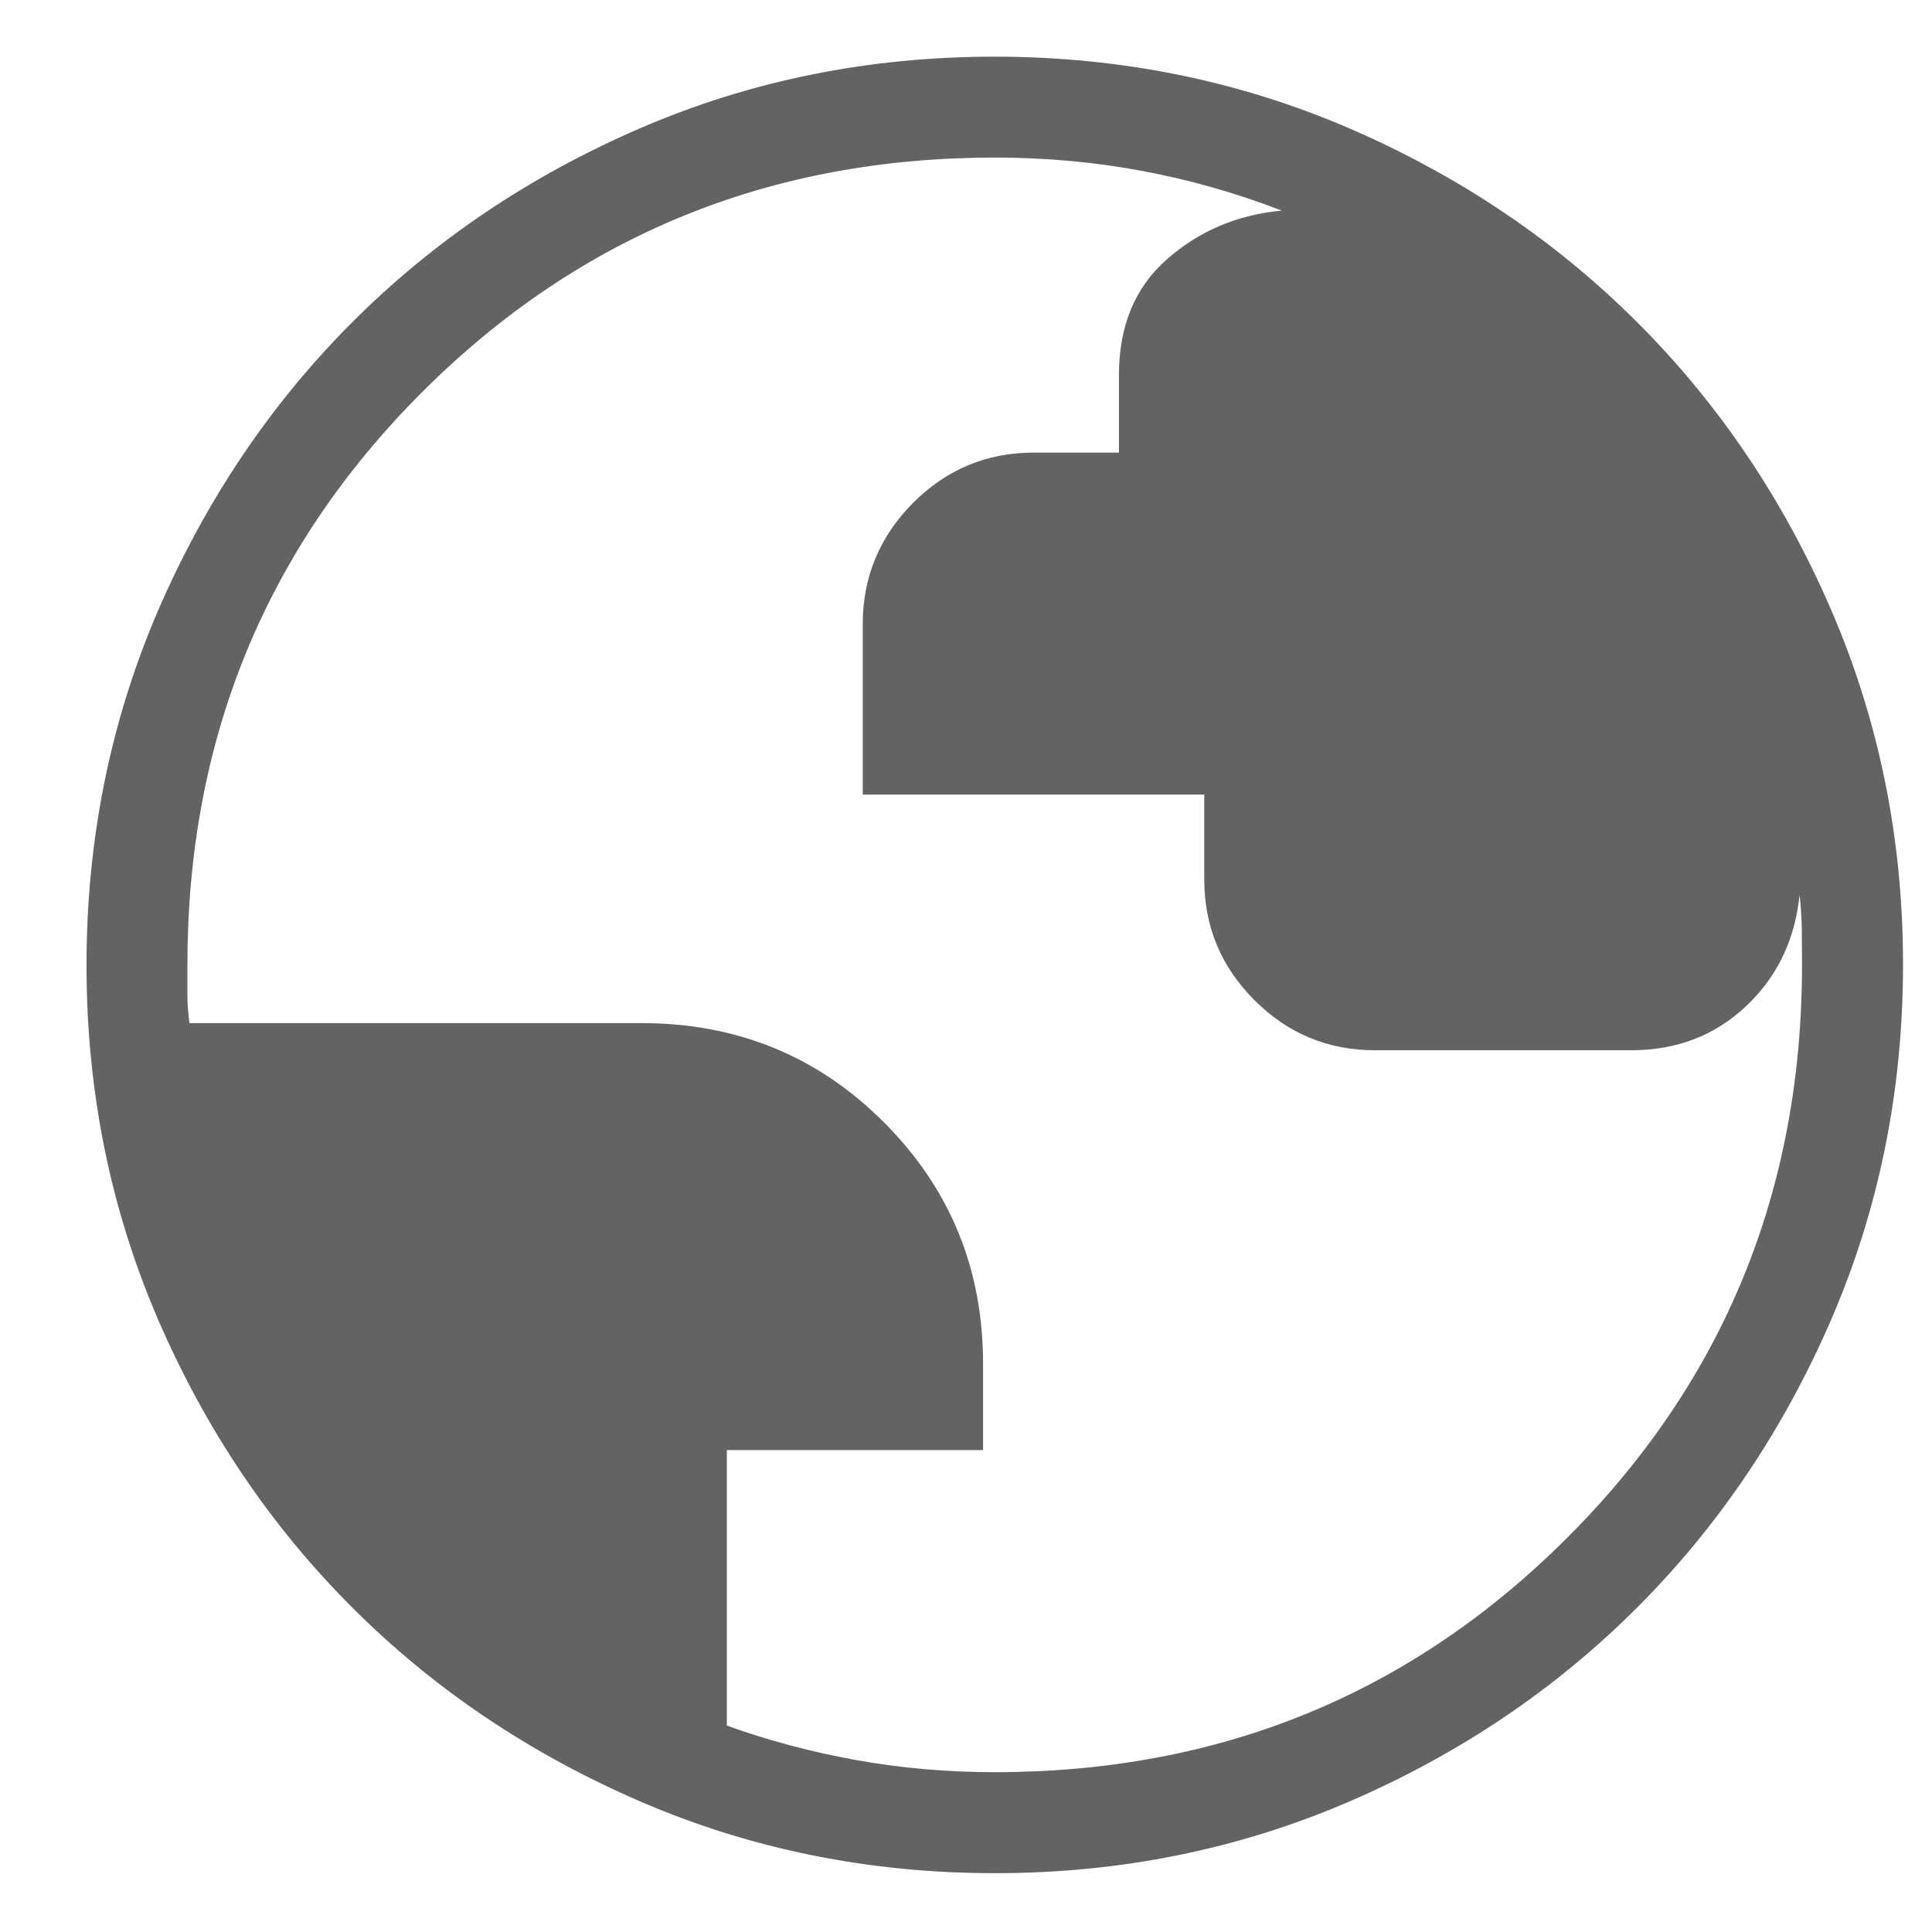 <svg width="18" height="18" viewBox="0 0 18 18" fill="none" xmlns="http://www.w3.org/2000/svg">
<path d="M9.27 17.452C8.101 17.452 7.001 17.23 5.97 16.786C4.94 16.341 4.044 15.739 3.282 14.977C2.52 14.216 1.917 13.321 1.472 12.292C1.028 11.262 0.806 10.163 0.806 8.993C0.806 7.823 1.028 6.723 1.471 5.692C1.916 4.663 2.519 3.766 3.28 3.004C4.041 2.242 4.936 1.639 5.966 1.194C6.995 0.75 8.095 0.528 9.265 0.528C10.434 0.528 11.534 0.75 12.565 1.193C13.595 1.638 14.491 2.241 15.253 3.002C16.015 3.763 16.619 4.658 17.063 5.688C17.507 6.717 17.73 7.817 17.73 8.987C17.73 10.156 17.508 11.257 17.064 12.287C16.619 13.317 16.016 14.213 15.255 14.975C14.494 15.737 13.599 16.341 12.57 16.785C11.54 17.229 10.441 17.452 9.27 17.452ZM9.268 16.511C11.367 16.511 13.146 15.783 14.603 14.325C16.061 12.868 16.789 11.089 16.789 8.99C16.789 8.88 16.788 8.769 16.787 8.658C16.785 8.546 16.778 8.439 16.766 8.337C16.724 8.755 16.558 9.101 16.267 9.375C15.977 9.648 15.62 9.785 15.198 9.785H12.811C12.374 9.785 11.999 9.63 11.688 9.319C11.376 9.007 11.22 8.633 11.22 8.196V7.403H8.038V5.814C8.038 5.377 8.194 5.001 8.505 4.687C8.817 4.374 9.192 4.217 9.63 4.217H10.425V3.493C10.425 3.036 10.574 2.677 10.873 2.415C11.171 2.152 11.527 2.001 11.941 1.962C11.52 1.799 11.087 1.676 10.644 1.593C10.202 1.51 9.743 1.468 9.268 1.468C7.168 1.468 5.389 2.197 3.932 3.654C2.475 5.111 1.746 6.89 1.746 8.99V9.26C1.746 9.345 1.752 9.436 1.765 9.532H5.977C6.867 9.532 7.62 9.84 8.235 10.456C8.851 11.072 9.159 11.822 9.159 12.706V13.51H6.772V16.077C7.158 16.216 7.561 16.323 7.981 16.399C8.401 16.474 8.83 16.511 9.268 16.511Z" fill="#636363"/>
</svg>
